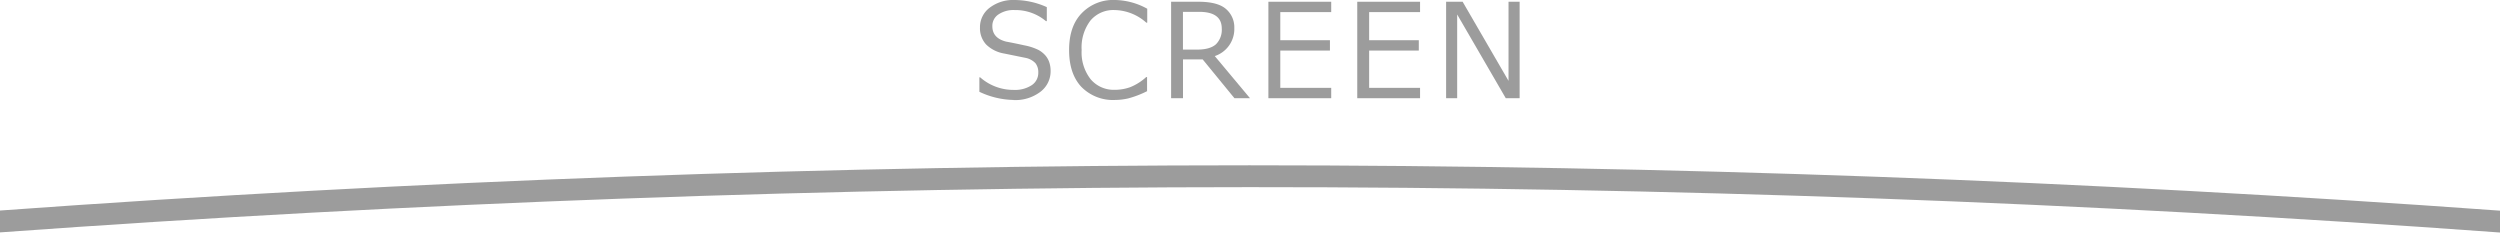 <svg xmlns="http://www.w3.org/2000/svg" viewBox="0 0 572 53.2"><defs><style>.cls-1{fill:#9c9c9c;}</style></defs><title>アセット 48</title><g id="レイヤー_2" data-name="レイヤー 2"><g id="_5" data-name="5"><path class="cls-1" d="M231.88,22.87A19,19,0,0,1,224.08,21V17.7h.19a11.47,11.47,0,0,0,7.65,2.87,7,7,0,0,0,4.14-1.08,3.36,3.36,0,0,0,1.5-2.86,3.33,3.33,0,0,0-.64-2.16,4.26,4.26,0,0,0-2.22-1.22l-4.92-1a7.68,7.68,0,0,1-4.15-2.07,5.46,5.46,0,0,1-1.41-3.9,5.54,5.54,0,0,1,2.2-4.5A8.85,8.85,0,0,1,232.13,0a18.18,18.18,0,0,1,7.38,1.63V4.83h-.2a10.88,10.88,0,0,0-7.18-2.53,6.15,6.15,0,0,0-3.68,1A3.12,3.12,0,0,0,227.05,6q0,2.74,3.19,3.53,1.85.34,4.11.84a12.76,12.76,0,0,1,3.24,1.05,5.87,5.87,0,0,1,1.58,1.25,4.71,4.71,0,0,1,.91,1.6,6.19,6.19,0,0,1,.3,2A5.88,5.88,0,0,1,238.05,21a9.49,9.49,0,0,1-6.17,1.89"/><path class="cls-1" d="M255.17,22.87a10.12,10.12,0,0,1-7.76-3q-2.8-3-2.8-8.42t2.85-8.39A10,10,0,0,1,255.19,0a15.78,15.78,0,0,1,7.3,2V5.19h-.21A11.16,11.16,0,0,0,255,2.3a6.83,6.83,0,0,0-5.52,2.42,10.16,10.16,0,0,0-2,6.73,9.93,9.93,0,0,0,2.07,6.69A6.91,6.91,0,0,0,255,20.55a10.59,10.59,0,0,0,3.55-.59,12,12,0,0,0,3.69-2.32h.21v3.22a22.1,22.1,0,0,1-4.37,1.67,14,14,0,0,1-2.94.34"/><path class="cls-1" d="M286,22.47h-3.56l-7.27-8.88h-4.5v8.88h-2.72V.4h6.25q4.41,0,6.31,1.66a5.5,5.5,0,0,1,1.9,4.35,6.52,6.52,0,0,1-4.47,6.42ZM270.66,2.71v8.64h3.21q3,0,4.35-1.23a4.67,4.67,0,0,0,1.32-3.59q0-3.82-5.17-3.82Z"/><polygon class="cls-1" points="304.58 22.47 290.21 22.47 290.21 0.4 304.58 0.4 304.58 2.77 292.93 2.77 292.93 9.2 304.29 9.2 304.29 11.57 292.93 11.57 292.93 20.1 304.58 20.1 304.58 22.47"/><polygon class="cls-1" points="324.91 22.47 310.54 22.47 310.54 0.4 324.91 0.4 324.91 2.77 313.26 2.77 313.26 9.2 324.62 9.2 324.62 11.57 313.26 11.57 313.26 20.1 324.91 20.1 324.91 22.47"/><polygon class="cls-1" points="347.69 22.47 344.52 22.47 333.4 3.31 333.4 22.47 330.87 22.47 330.87 0.4 334.65 0.4 345.15 18.5 345.15 0.4 347.69 0.4 347.69 22.47"/><path class="cls-1" d="M285.88,37.82q-143,0-285.88,10.35v5Q142.64,42.86,285.88,42.82T572,53.2v-5Q429.25,37.86,285.88,37.82Z"/></g></g></svg>